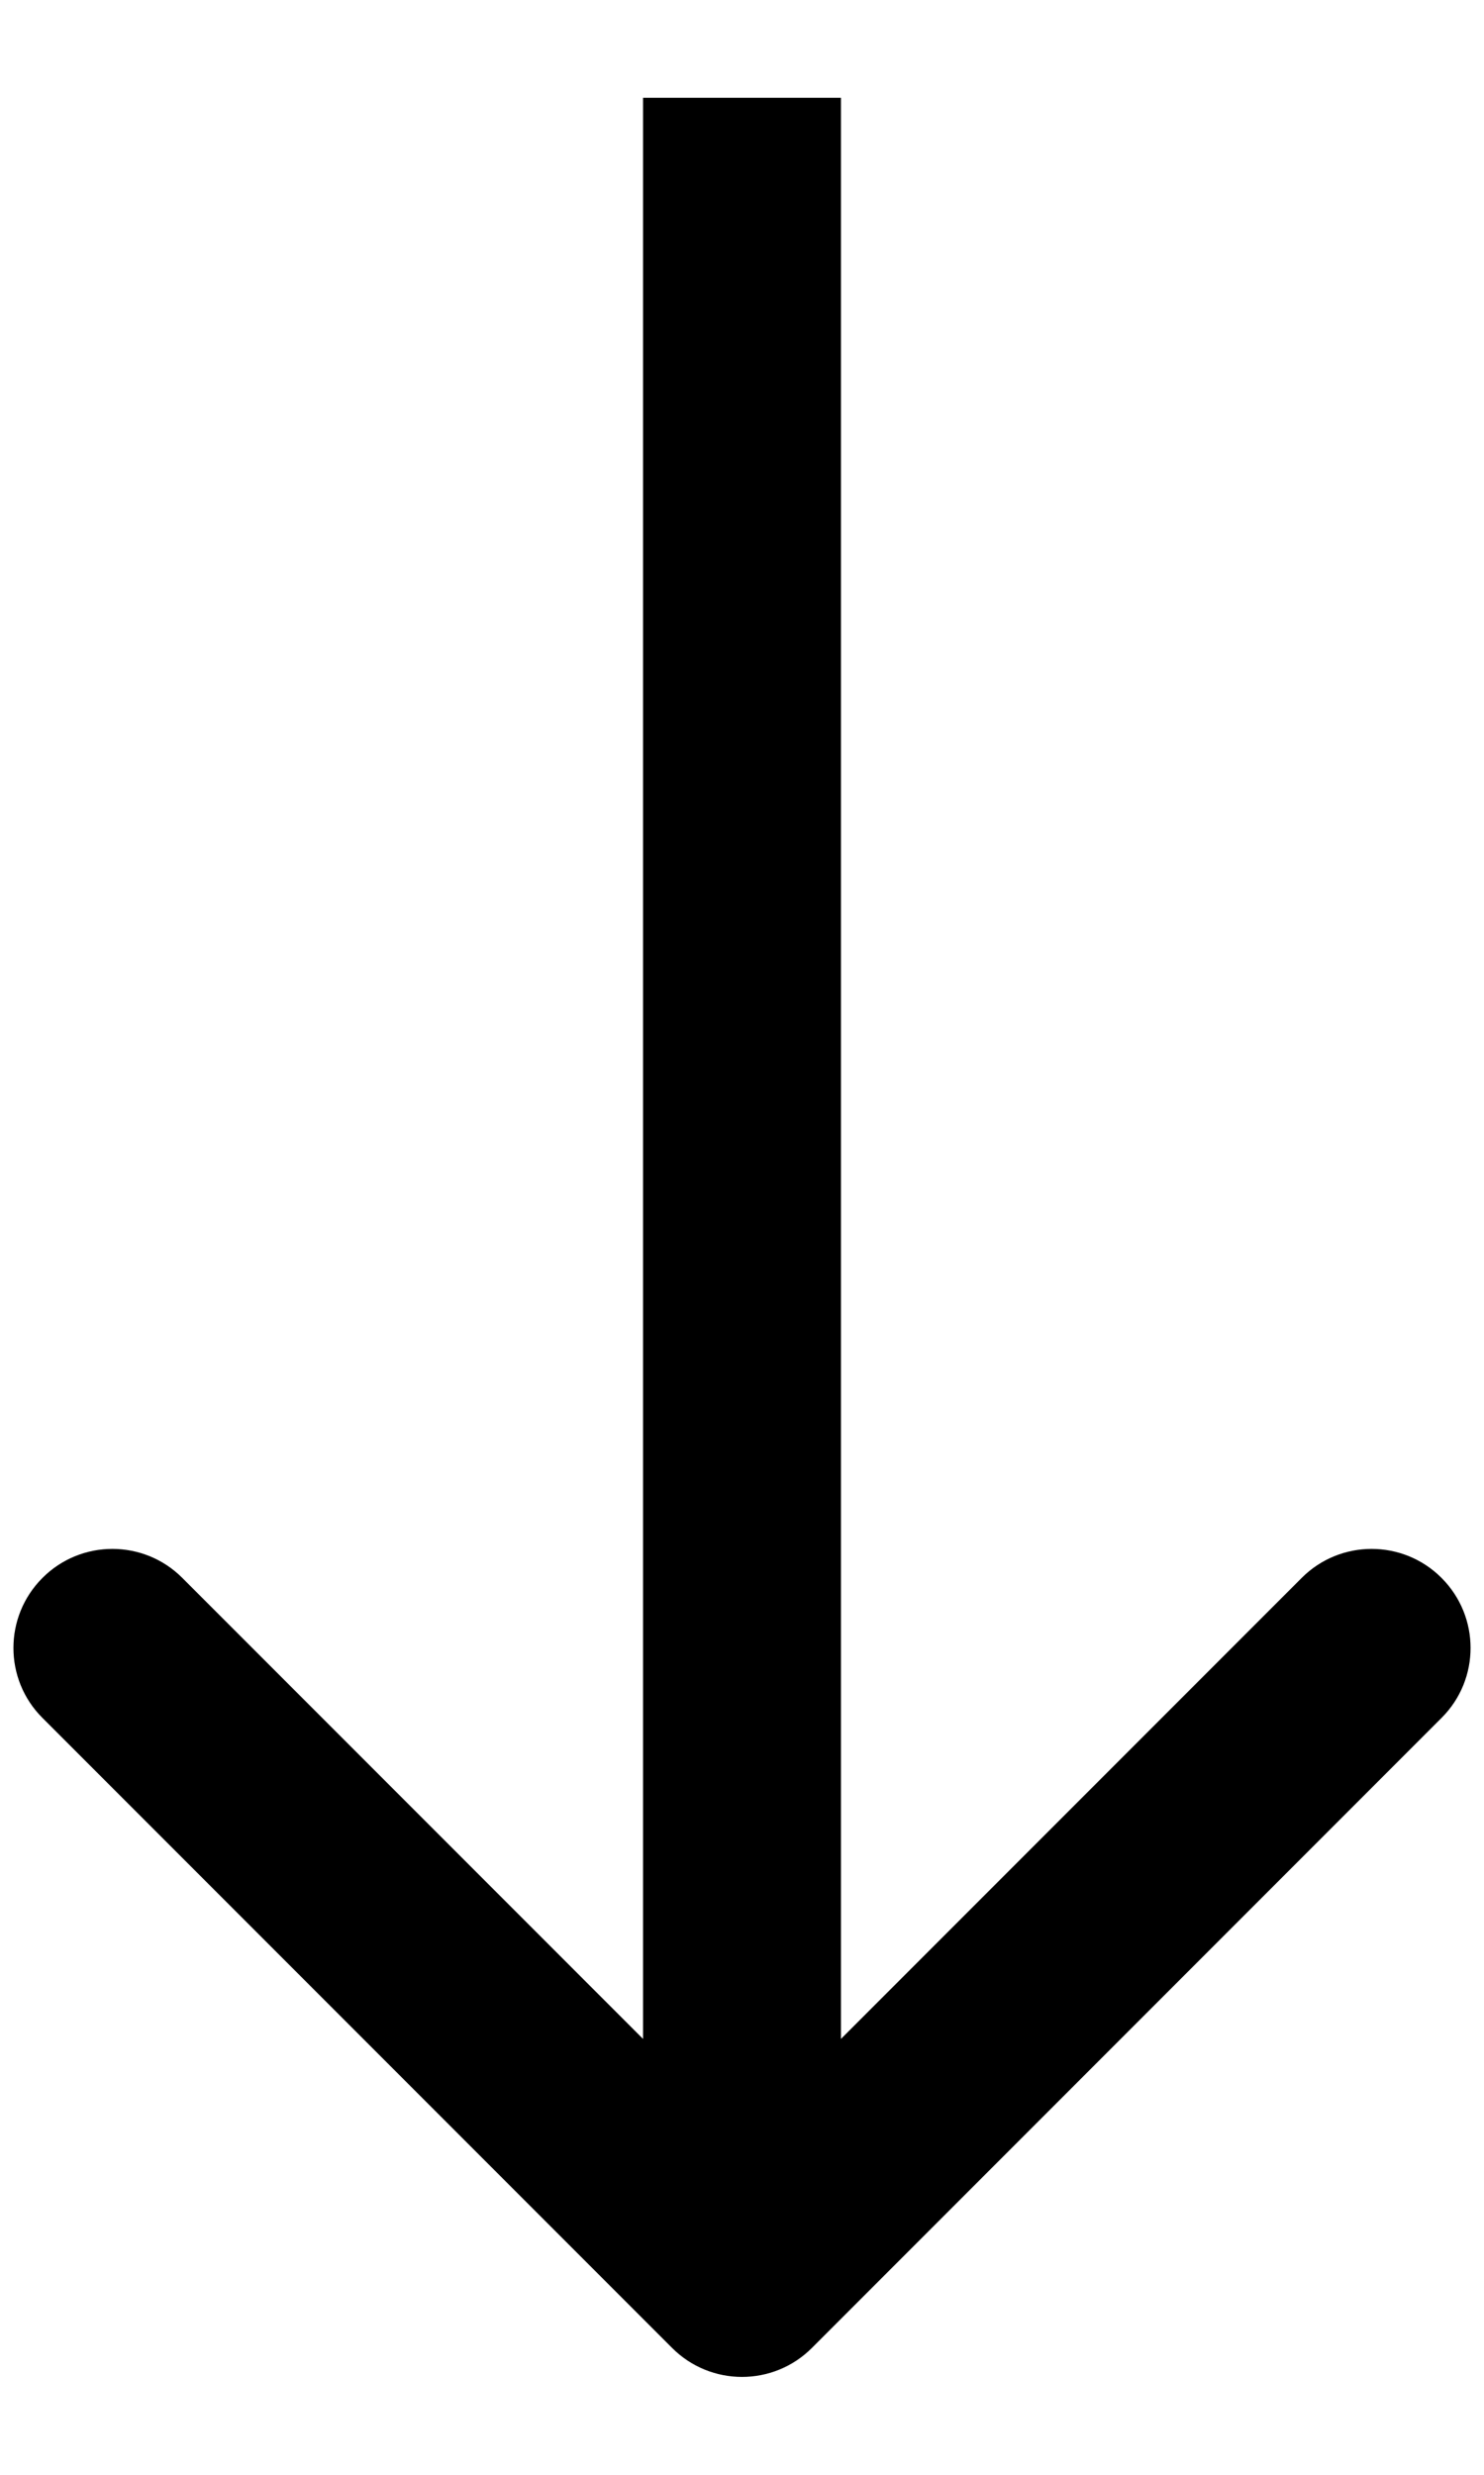 <svg width="15" height="25" viewBox="0 0 15 25" fill="none" xmlns="http://www.w3.org/2000/svg">
<path d="M6.793 23.718C7.183 24.109 7.817 24.109 8.207 23.718L14.571 17.354C14.962 16.964 14.962 16.331 14.571 15.94C14.181 15.549 13.547 15.549 13.157 15.94L7.5 21.597L1.843 15.94C1.453 15.549 0.819 15.549 0.429 15.94C0.038 16.331 0.038 16.964 0.429 17.354L6.793 23.718ZM6.5 0.988L6.5 23.011H8.5L8.5 0.988L6.5 0.988Z" fill="black"/>
</svg>

